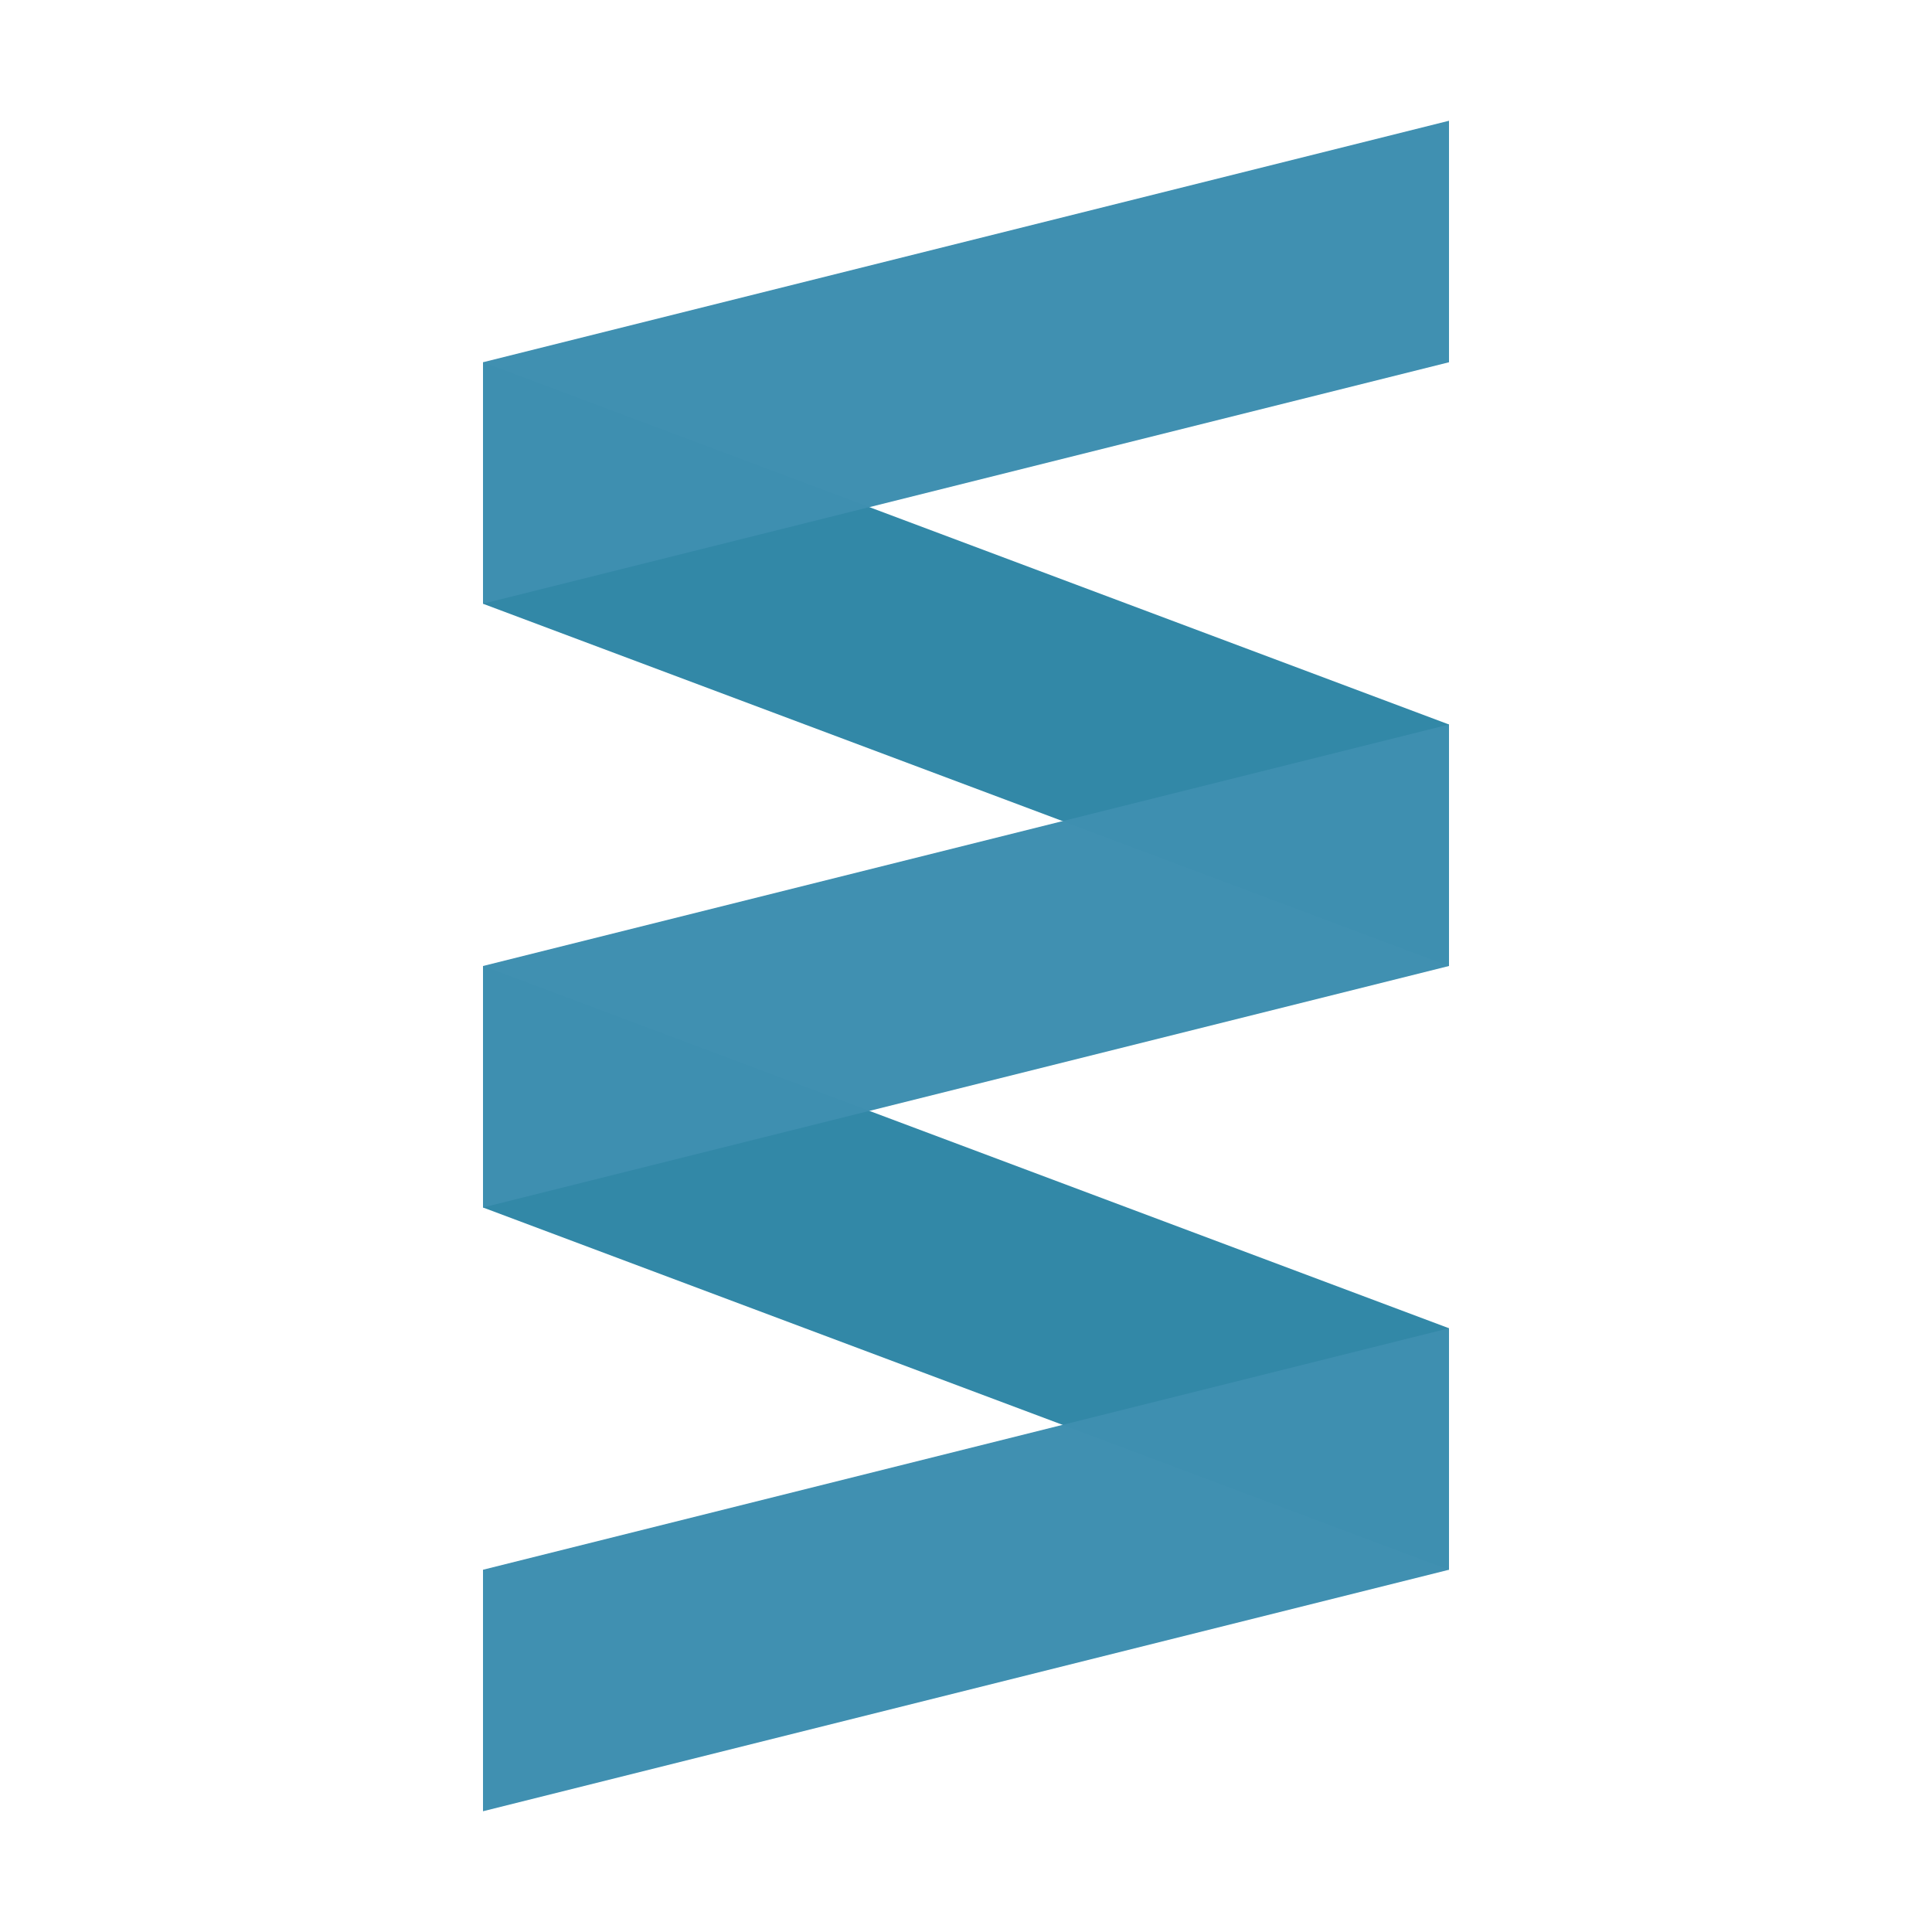 <svg height="16" viewBox="0 0 16 16" width="16" xmlns="http://www.w3.org/2000/svg"><g fill-opacity=".988"><path d="m4 3v2l8 3v-2zm0 5v2l8 3v-2z" fill="#3087A6"/><path d="m4 3v2l8-2v-2zm0 5v2l8-2v-2zm0 5v2l8-2v-2z" fill="#3e8fb0"/></g></svg>